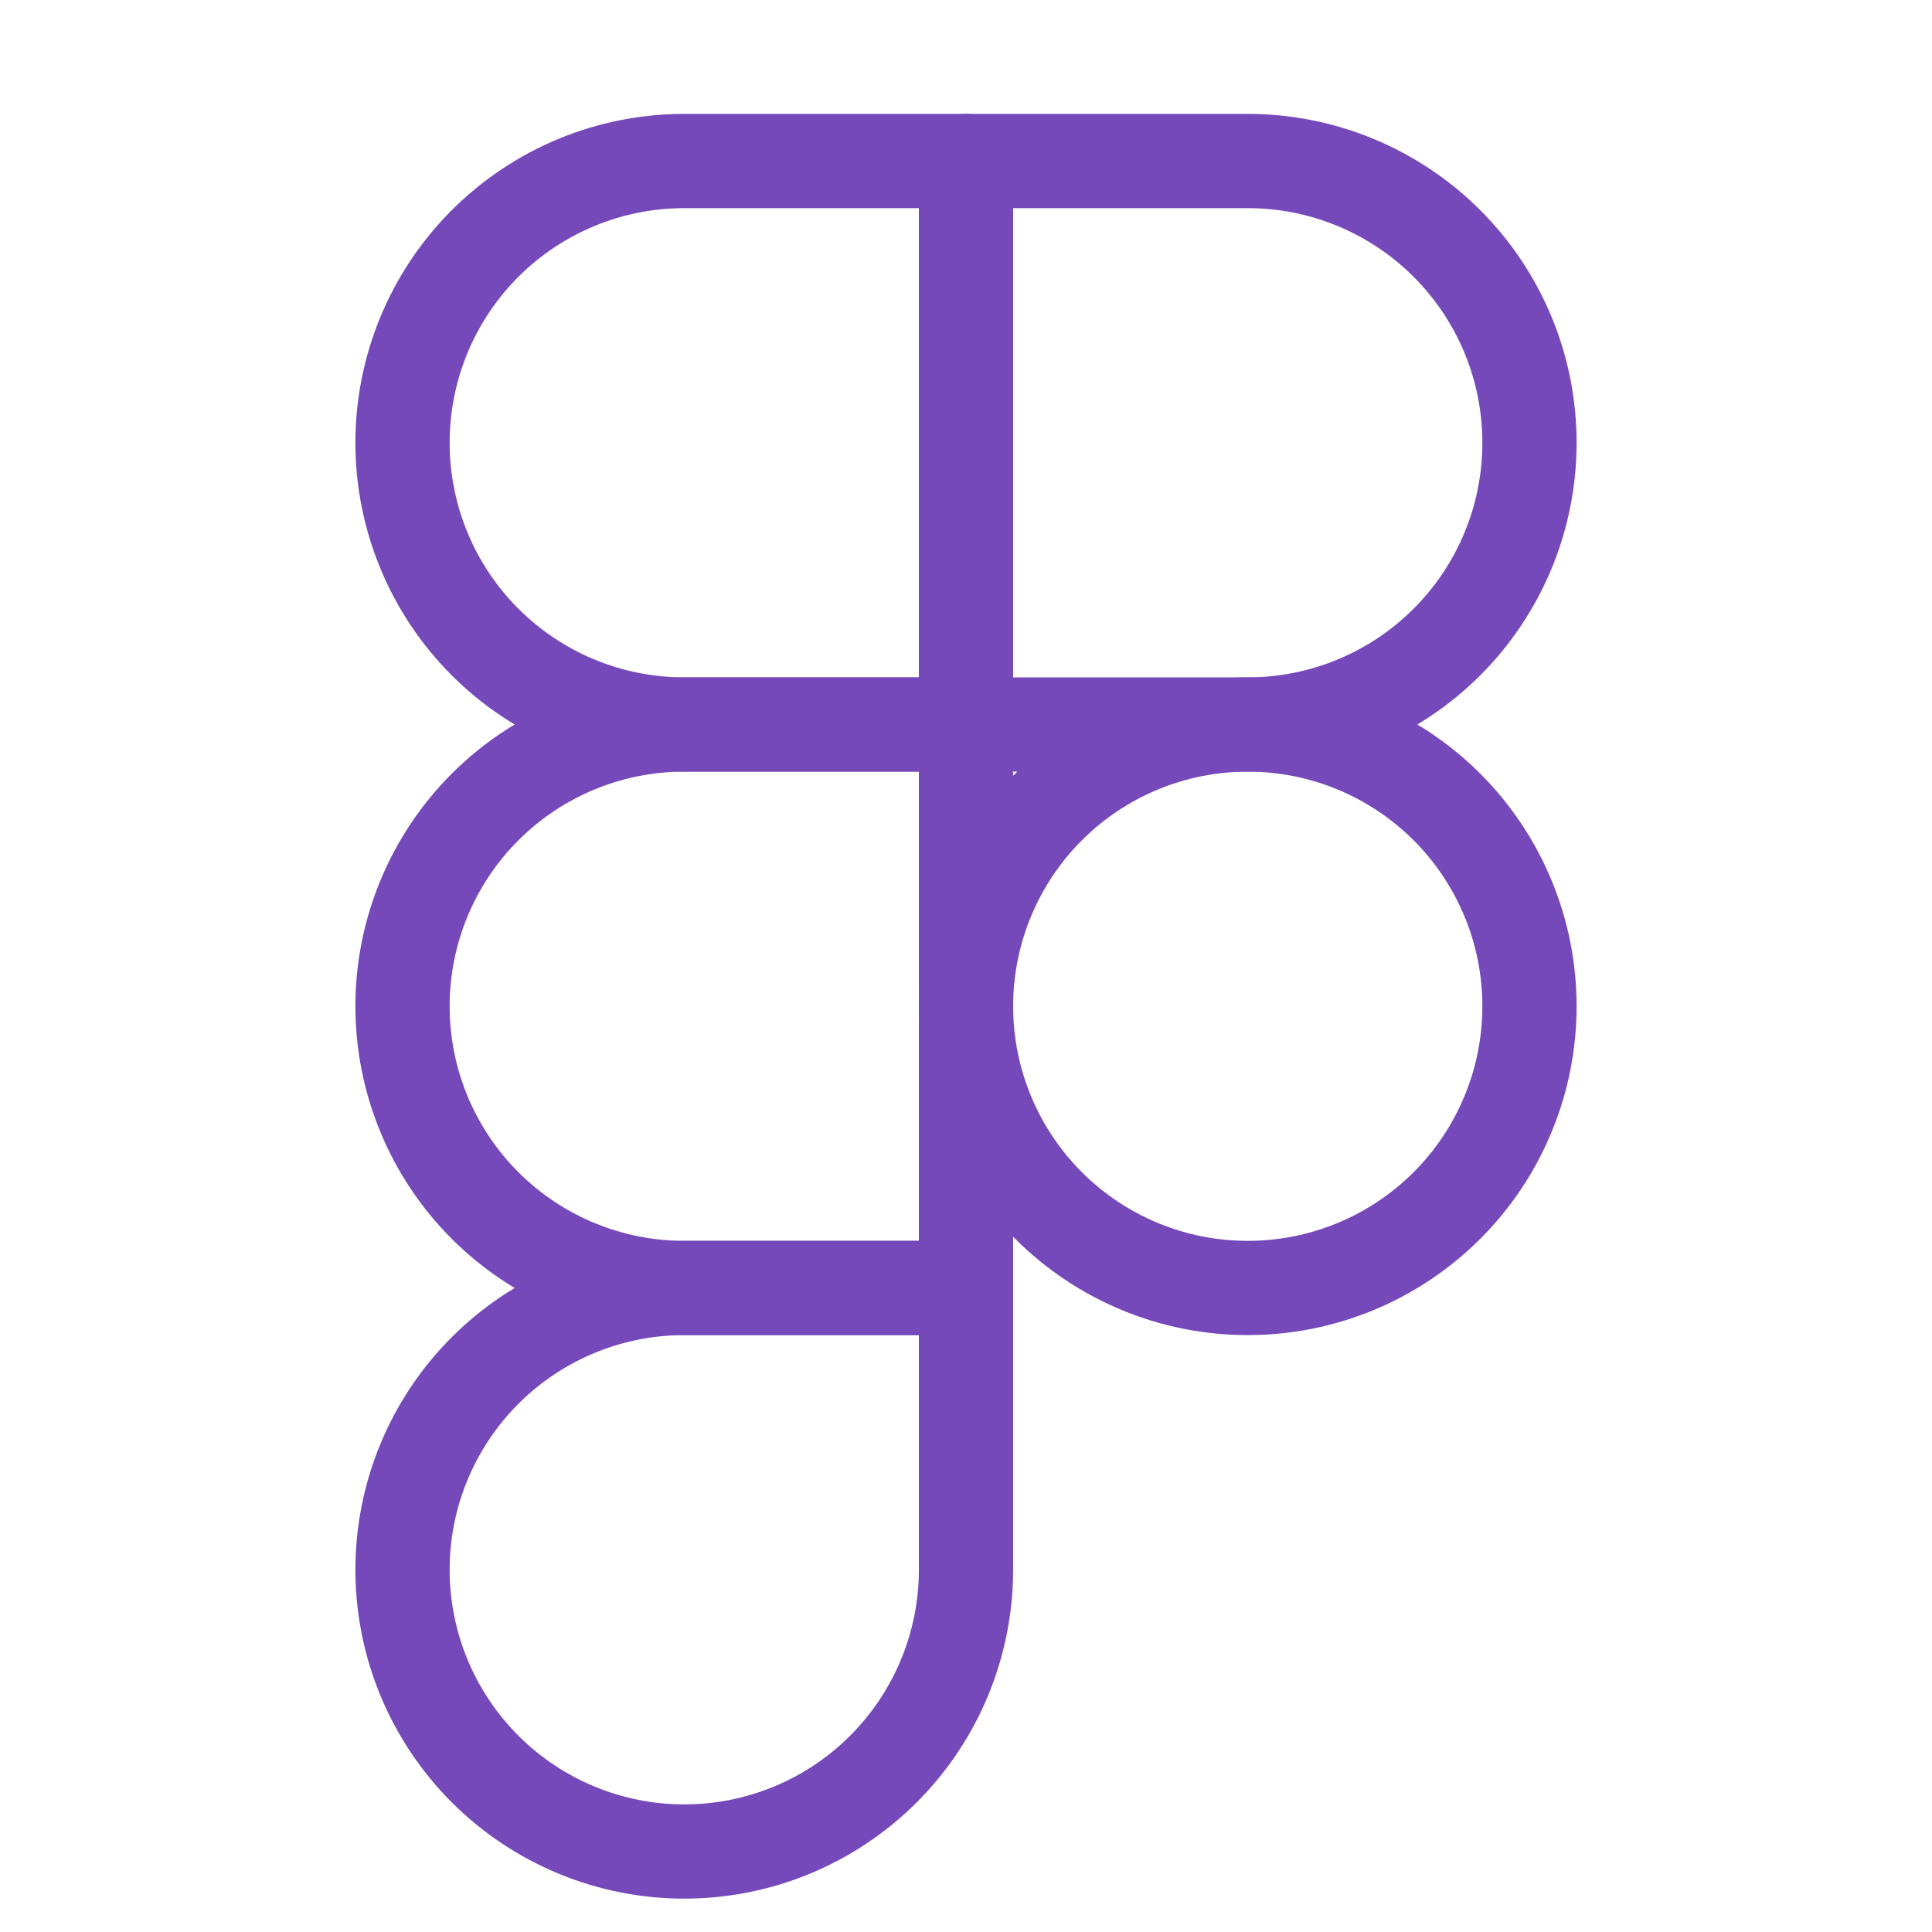 <svg width="41" height="41" viewBox="0 0 41 41" fill="none" xmlns="http://www.w3.org/2000/svg">
<path d="M8.542 9.396C8.542 7.81 9.172 6.289 10.293 5.168C11.415 4.047 12.935 3.417 14.521 3.417H20.5V15.375H14.521C12.935 15.375 11.415 14.745 10.293 13.624C9.172 12.502 8.542 10.982 8.542 9.396Z" stroke="#7649BB" stroke-width="2" stroke-linecap="round" stroke-linejoin="round"/>
<path d="M20.5 3.417H26.479C27.264 3.417 28.042 3.571 28.767 3.872C29.493 4.172 30.152 4.613 30.707 5.168C31.262 5.723 31.703 6.382 32.003 7.108C32.304 7.833 32.458 8.611 32.458 9.396C32.458 10.181 32.304 10.959 32.003 11.684C31.703 12.409 31.262 13.069 30.707 13.624C30.152 14.179 29.493 14.619 28.767 14.92C28.042 15.22 27.264 15.375 26.479 15.375H20.5V3.417Z" stroke="#7649BB" stroke-width="2" stroke-linecap="round" stroke-linejoin="round"/>
<path d="M20.5 21.354C20.5 20.569 20.655 19.791 20.955 19.066C21.256 18.341 21.696 17.681 22.251 17.126C22.806 16.571 23.466 16.131 24.191 15.83C24.916 15.53 25.694 15.375 26.479 15.375C27.264 15.375 28.042 15.53 28.767 15.83C29.493 16.131 30.152 16.571 30.707 17.126C31.262 17.681 31.703 18.341 32.003 19.066C32.304 19.791 32.458 20.569 32.458 21.354C32.458 22.139 32.304 22.917 32.003 23.642C31.703 24.368 31.262 25.027 30.707 25.582C30.152 26.137 29.493 26.578 28.767 26.878C28.042 27.179 27.264 27.333 26.479 27.333C25.694 27.333 24.916 27.179 24.191 26.878C23.466 26.578 22.806 26.137 22.251 25.582C21.696 25.027 21.256 24.368 20.955 23.642C20.655 22.917 20.5 22.139 20.5 21.354V21.354Z" stroke="#7649BB" stroke-width="2" stroke-linecap="round" stroke-linejoin="round"/>
<path d="M8.542 33.312C8.542 31.727 9.172 30.206 10.293 29.085C11.415 27.963 12.935 27.333 14.521 27.333H20.5V33.312C20.5 34.898 19.87 36.419 18.749 37.54C17.628 38.662 16.107 39.292 14.521 39.292C12.935 39.292 11.415 38.662 10.293 37.54C9.172 36.419 8.542 34.898 8.542 33.312Z" stroke="#7649BB" stroke-width="2" stroke-linecap="round" stroke-linejoin="round"/>
<path d="M8.542 21.354C8.542 19.768 9.172 18.248 10.293 17.126C11.415 16.005 12.935 15.375 14.521 15.375H20.5V27.333H14.521C12.935 27.333 11.415 26.703 10.293 25.582C9.172 24.461 8.542 22.94 8.542 21.354Z" stroke="#7649BB" stroke-width="2" stroke-linecap="round" stroke-linejoin="round"/>
</svg>
